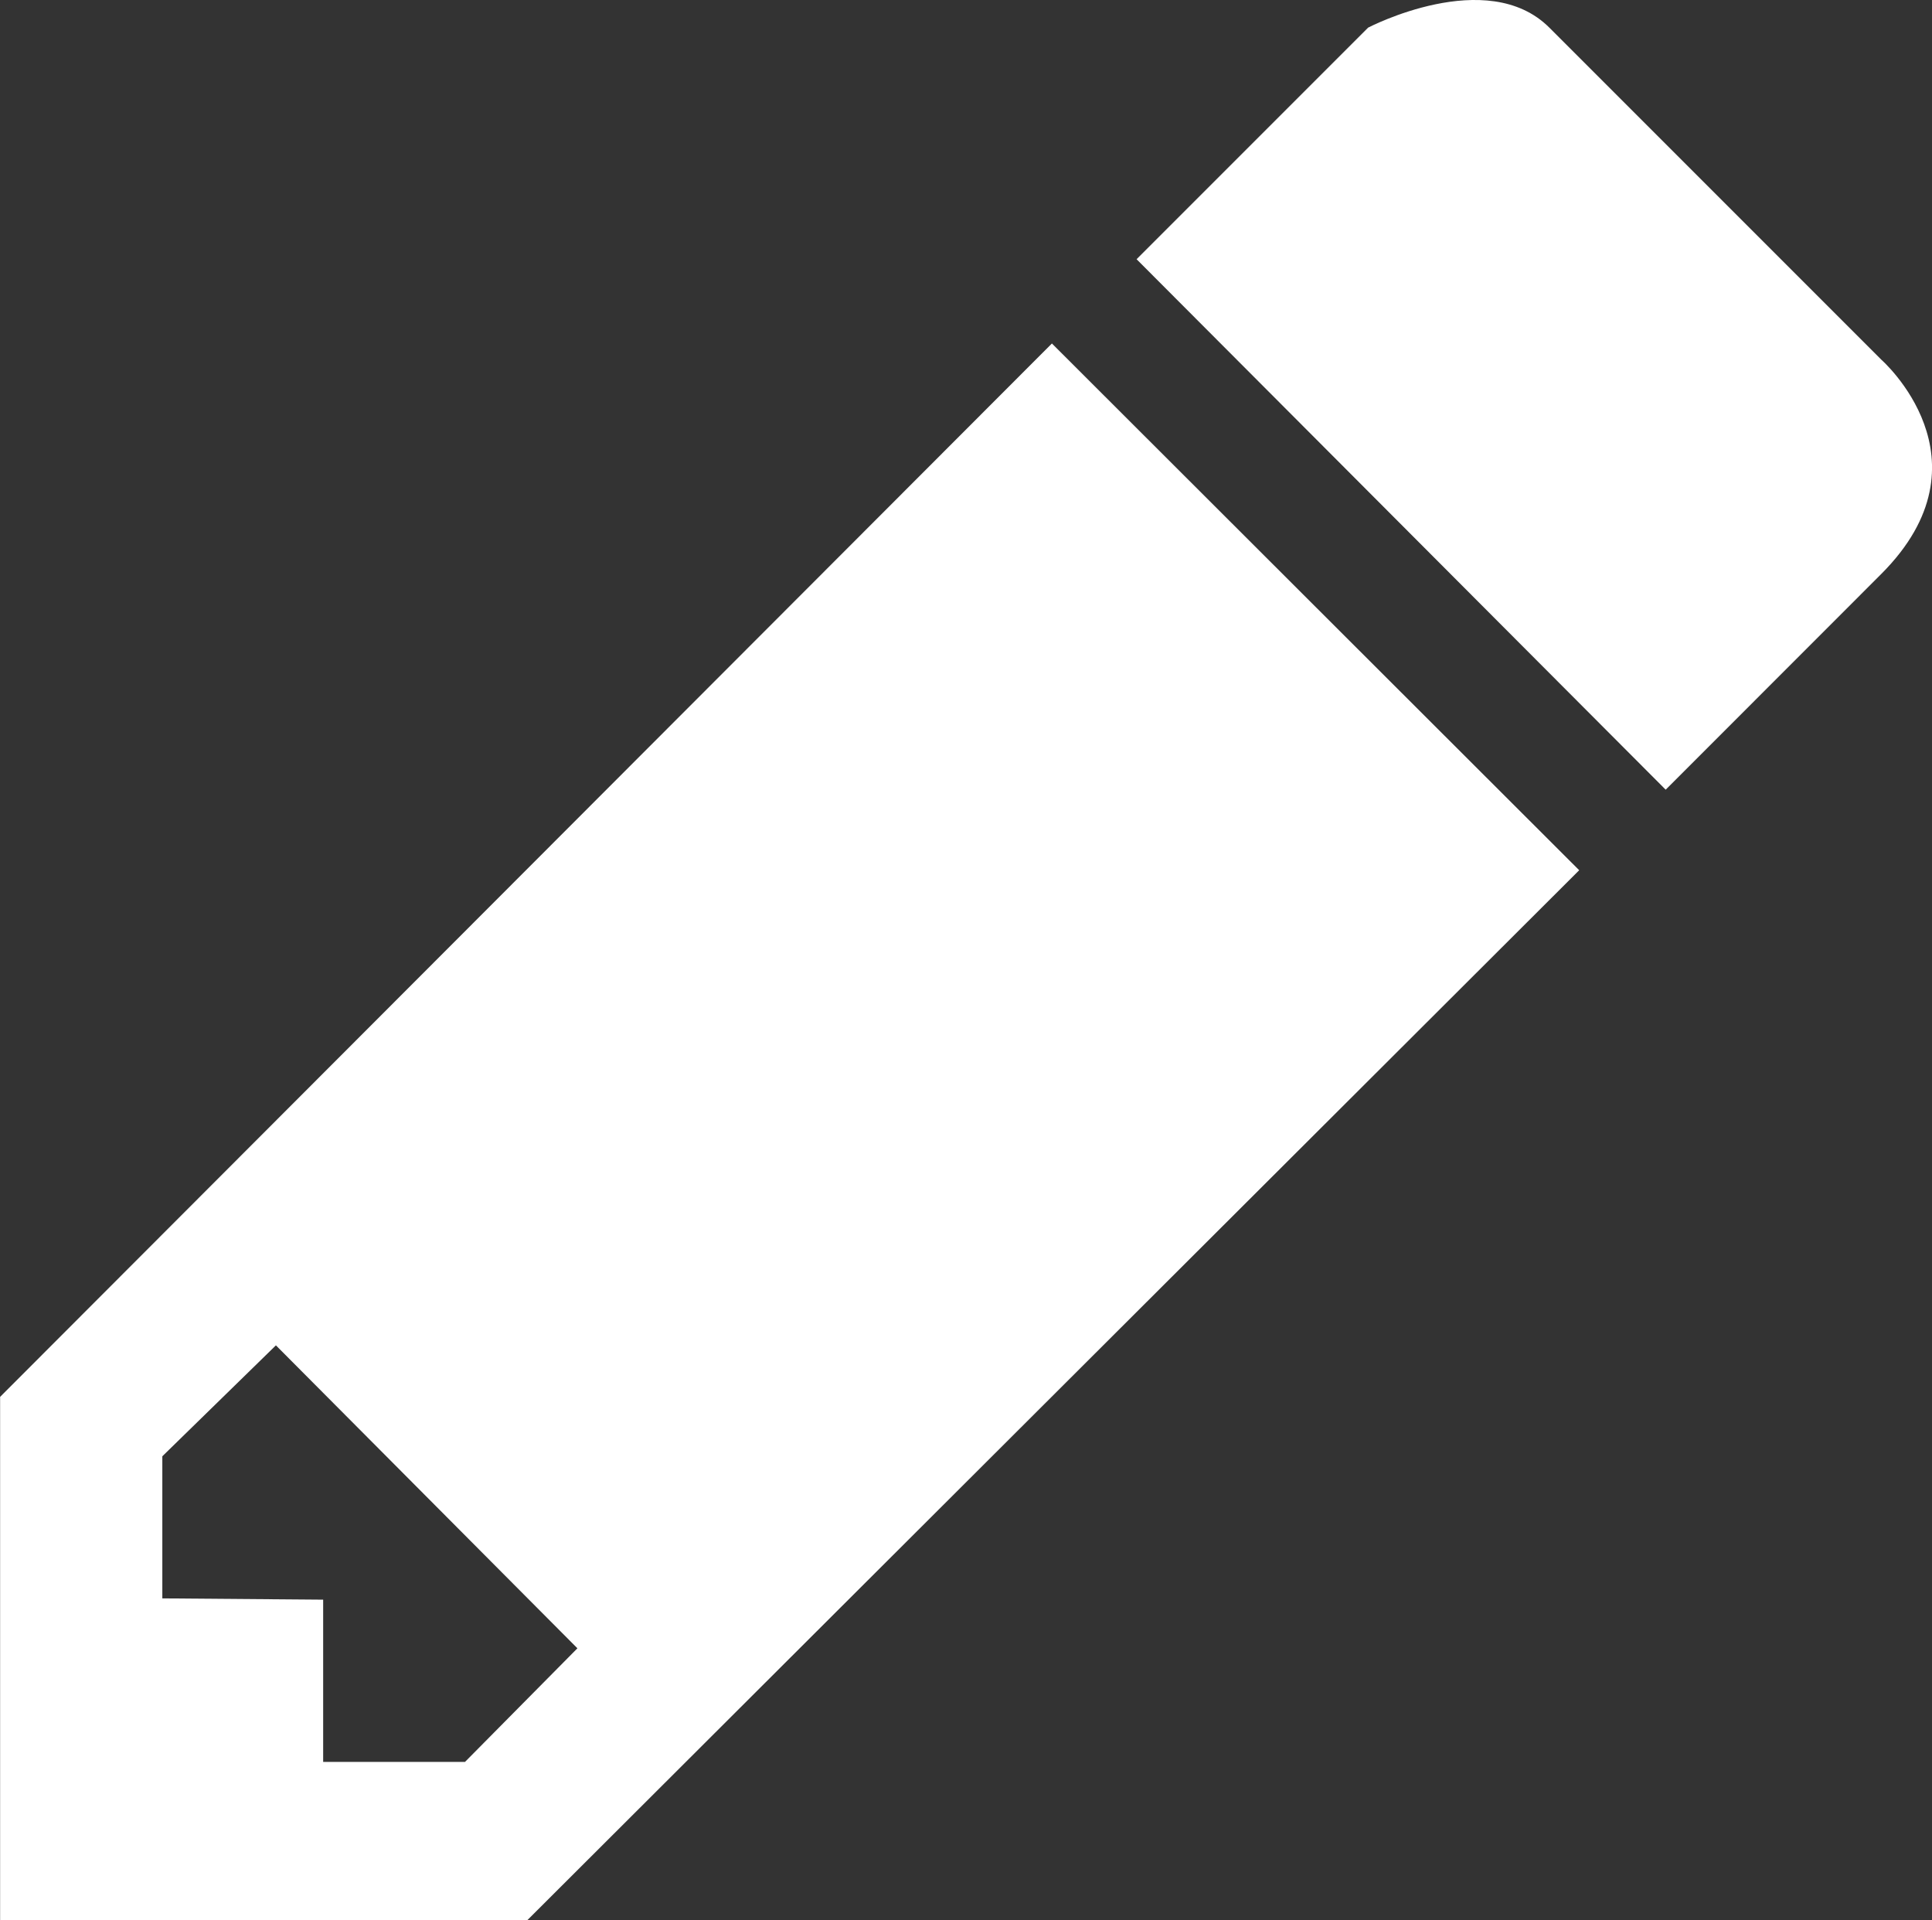 <?xml version="1.0" encoding="utf-8"?>
<!-- Generator: Adobe Illustrator 16.0.4, SVG Export Plug-In . SVG Version: 6.00 Build 0)  -->
<!DOCTYPE svg PUBLIC "-//W3C//DTD SVG 1.1//EN" "http://www.w3.org/Graphics/SVG/1.1/DTD/svg11.dtd">
<svg version="1.1" id="Calque_3" xmlns="http://www.w3.org/2000/svg" xmlns:xlink="http://www.w3.org/1999/xlink" x="0px" y="0px"
	 width="18.115px" height="18px" viewBox="5.535 5.5 18.115 18" enable-background="new 5.535 5.5 18.115 18" xml:space="preserve">
<rect x="5.535" y="5.5" width="18.115" height="18" fill="#333333" stroke="none"/>
<path fill="#FFFFFF" d="M15.398,8.72l-9.862,9.875V23.5h4.944l9.862-9.842L15.398,8.72z M9.895,22.017H8.565v-1.521l-1.508-0.012
	v-1.332l1.065-1.04l2.827,2.84L9.895,22.017z"/>
<path fill="#FFFFFF" d="M16.192,7.93l2.171-2.171c0,0,1.116-0.583,1.699,0s3.112,3.112,3.112,3.112s1.072,0.938,0,2.01
	c-1.071,1.072-2.021,2.022-2.021,2.022L16.192,7.93z"/>
</svg>
